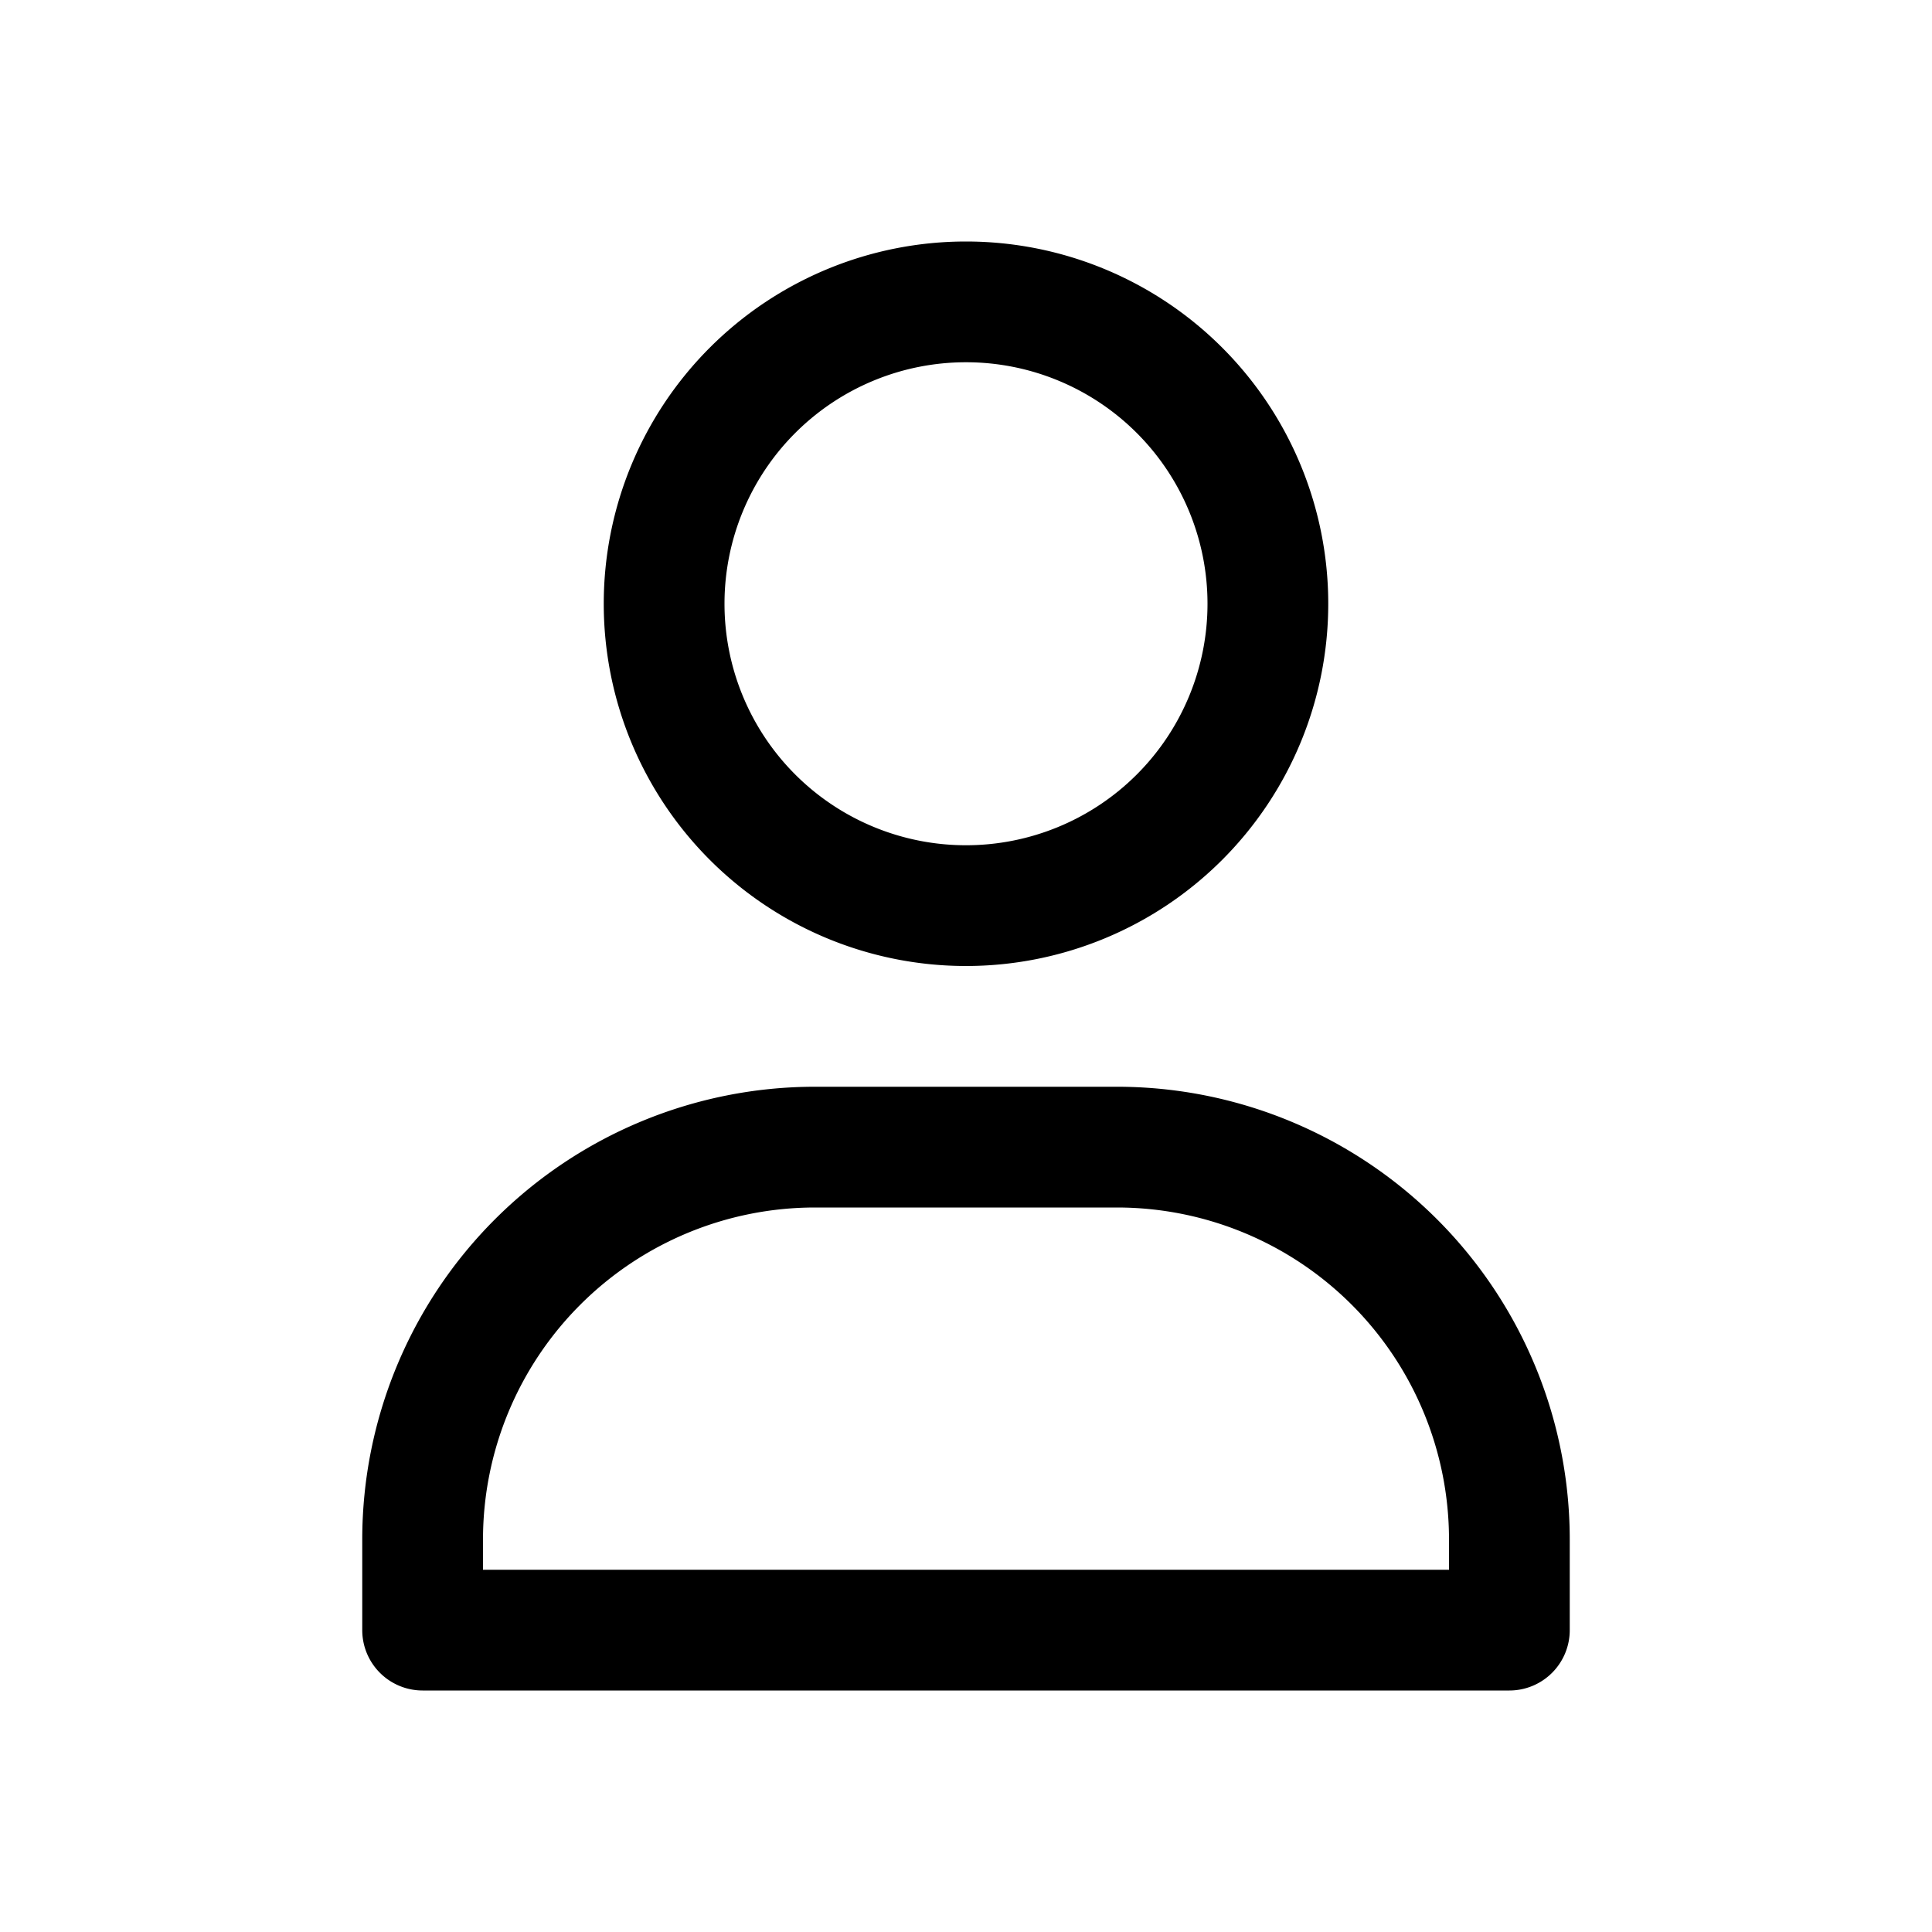<svg xmlns="http://www.w3.org/2000/svg" width="32" height="32" viewBox="0 0 32 32"><path fill-rule="evenodd" d="M16 6a4 4 0 1 0 0 8 4 4 0 0 0 0-8m-6 4a6 6 0 1 1 12 0 6 6 0 0 1-12 0m8.5 10h-5A5.5 5.5 0 0 0 8 25.5v.5h16v-.5a5.5 5.5 0 0 0-5.5-5.5m-5-2A7.5 7.5 0 0 0 6 25.5V27a1 1 0 0 0 1 1h18a1 1 0 0 0 1-1v-1.5a7.5 7.5 0 0 0-7.5-7.5z"/></svg>